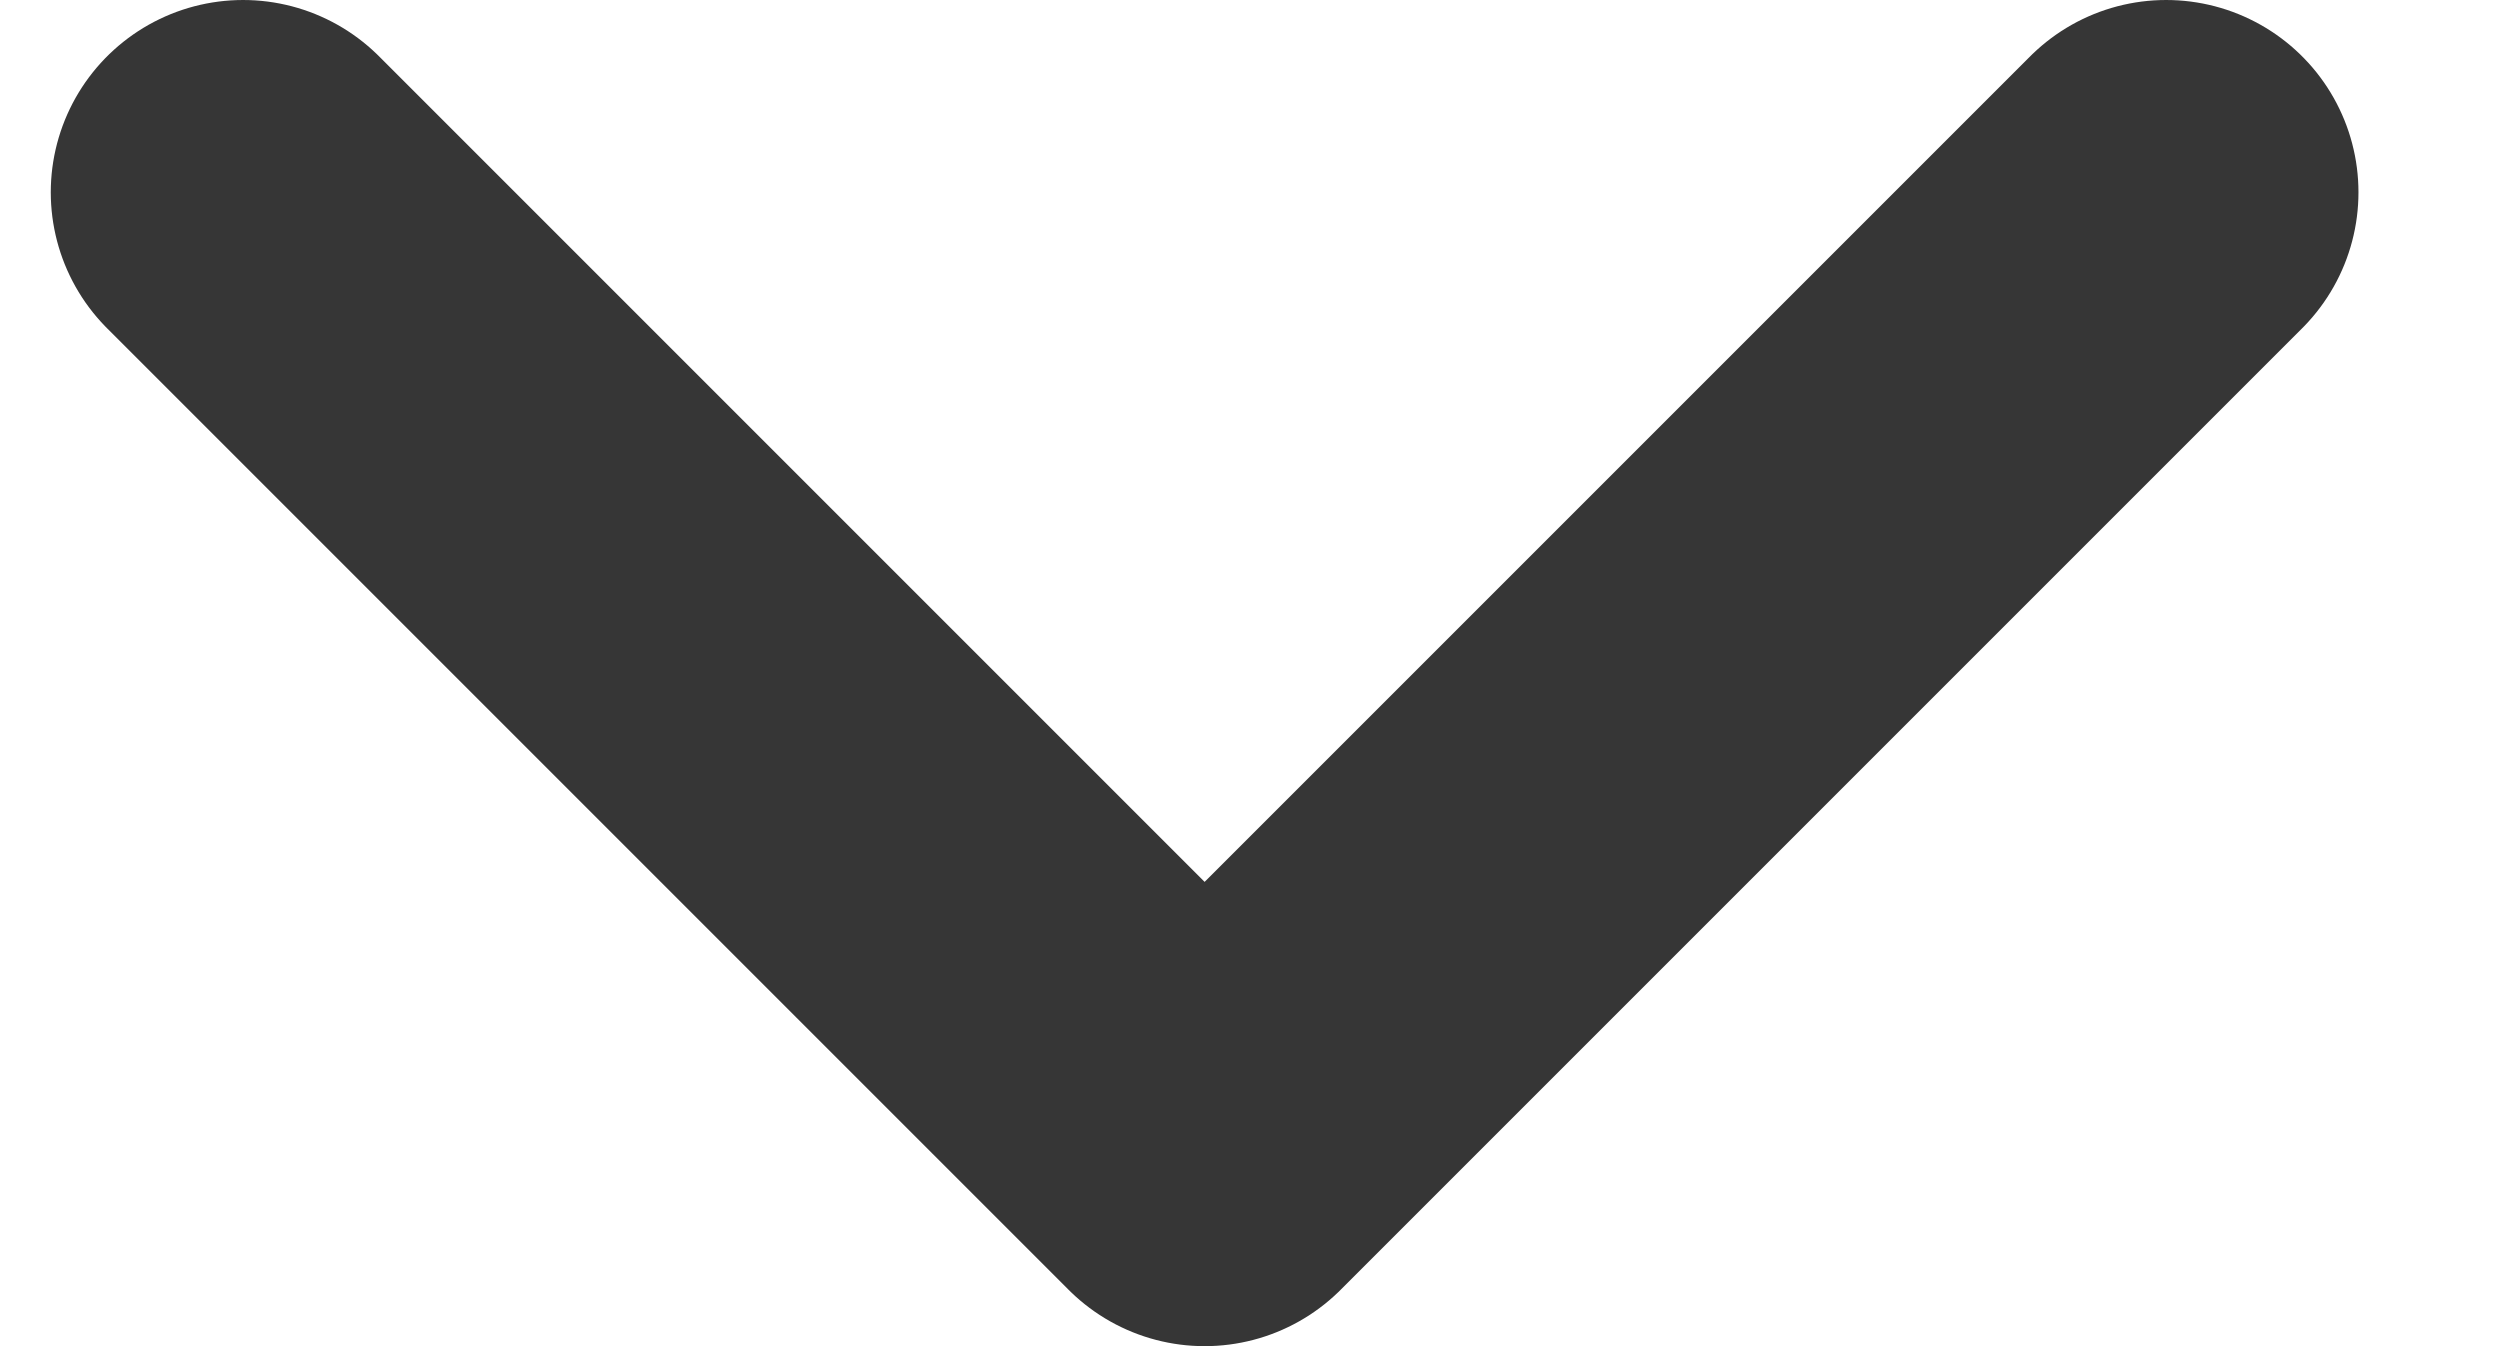 <svg width="13" height="7" viewBox="0 0 13 7" fill="none" xmlns="http://www.w3.org/2000/svg">
<path d="M11.264 1L6.264 6L1.264 1" stroke="#363636" stroke-width="2" stroke-linecap="round" stroke-linejoin="round"/>
</svg>

